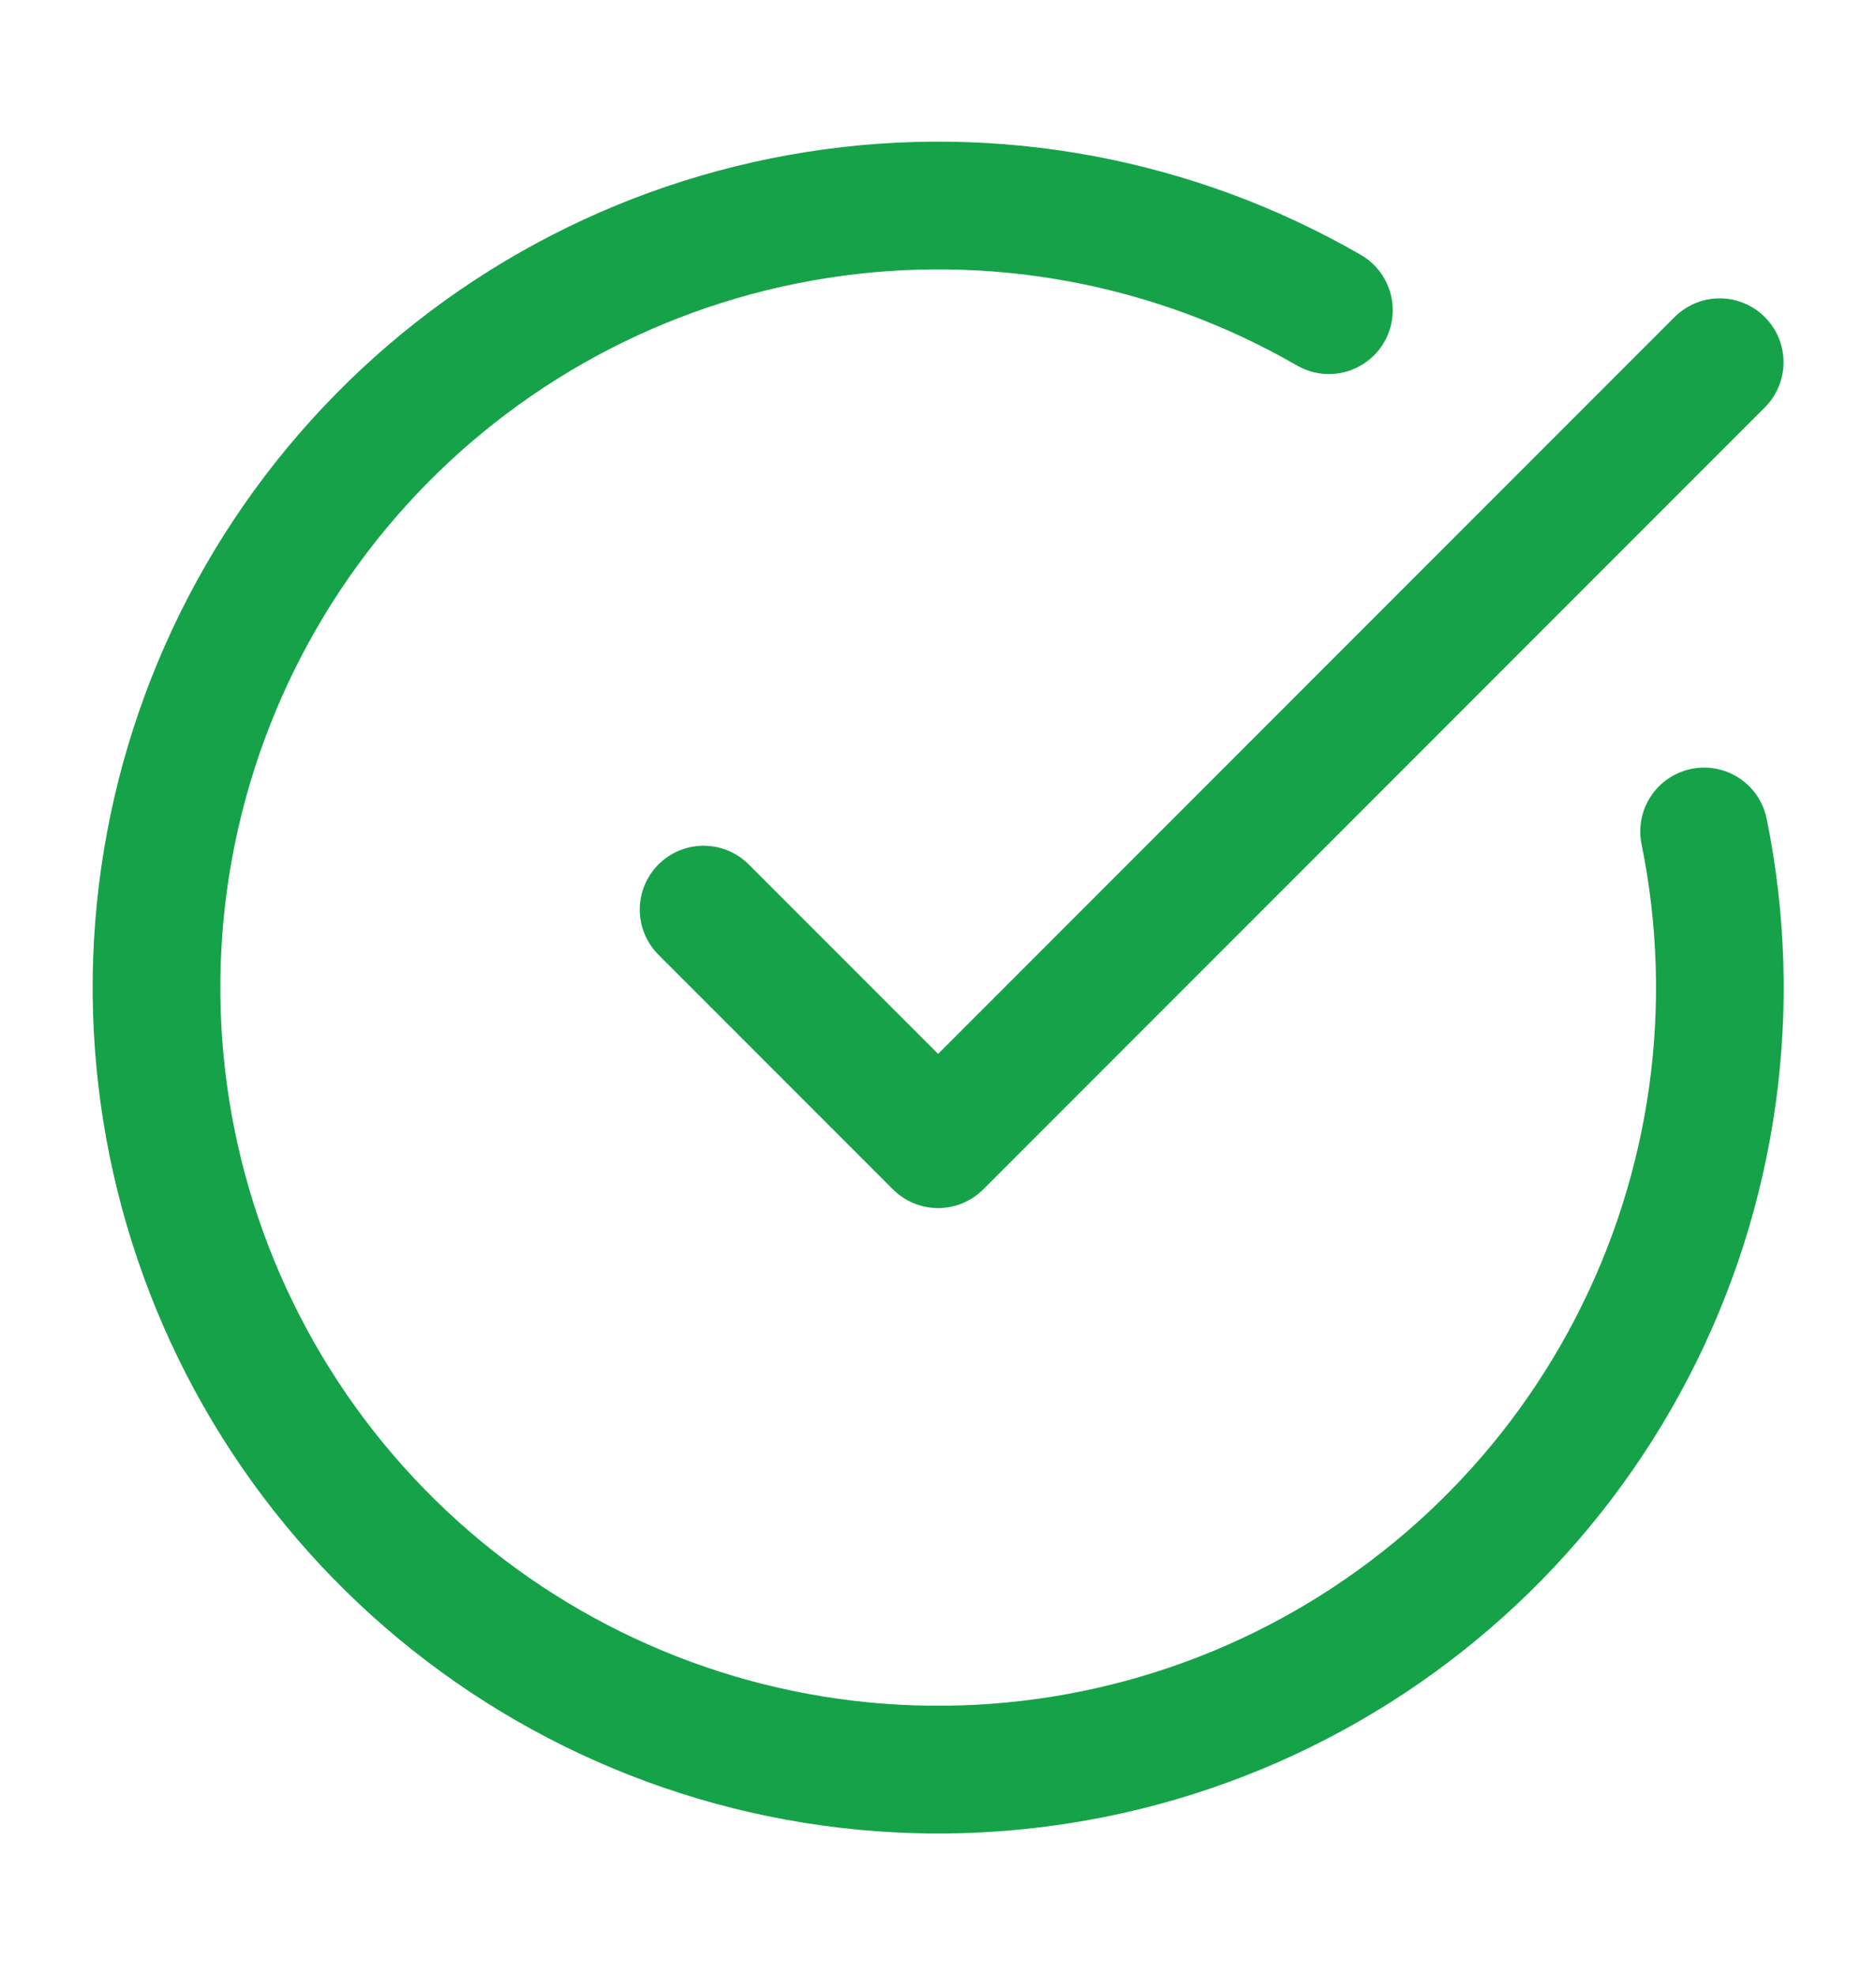 <svg width="19" height="20" viewBox="0 0 19 20" fill="none" xmlns="http://www.w3.org/2000/svg">
<path d="M17.259 8.417C17.621 10.191 17.363 12.036 16.529 13.643C15.695 15.251 14.336 16.523 12.677 17.25C11.018 17.976 9.16 18.111 7.414 17.634C5.667 17.156 4.137 16.094 3.078 14.624C2.02 13.155 1.497 11.367 1.597 9.559C1.698 7.751 2.415 6.032 3.629 4.689C4.843 3.345 6.481 2.459 8.27 2.177C10.059 1.895 11.89 2.235 13.459 3.14" stroke="#16A249" stroke-width="1.293" stroke-linecap="round" stroke-linejoin="round"/>
<path d="M7.126 9.208L9.501 11.583L17.417 3.667" stroke="#16A249" stroke-width="1.293" stroke-linecap="round" stroke-linejoin="round"/>
</svg>
